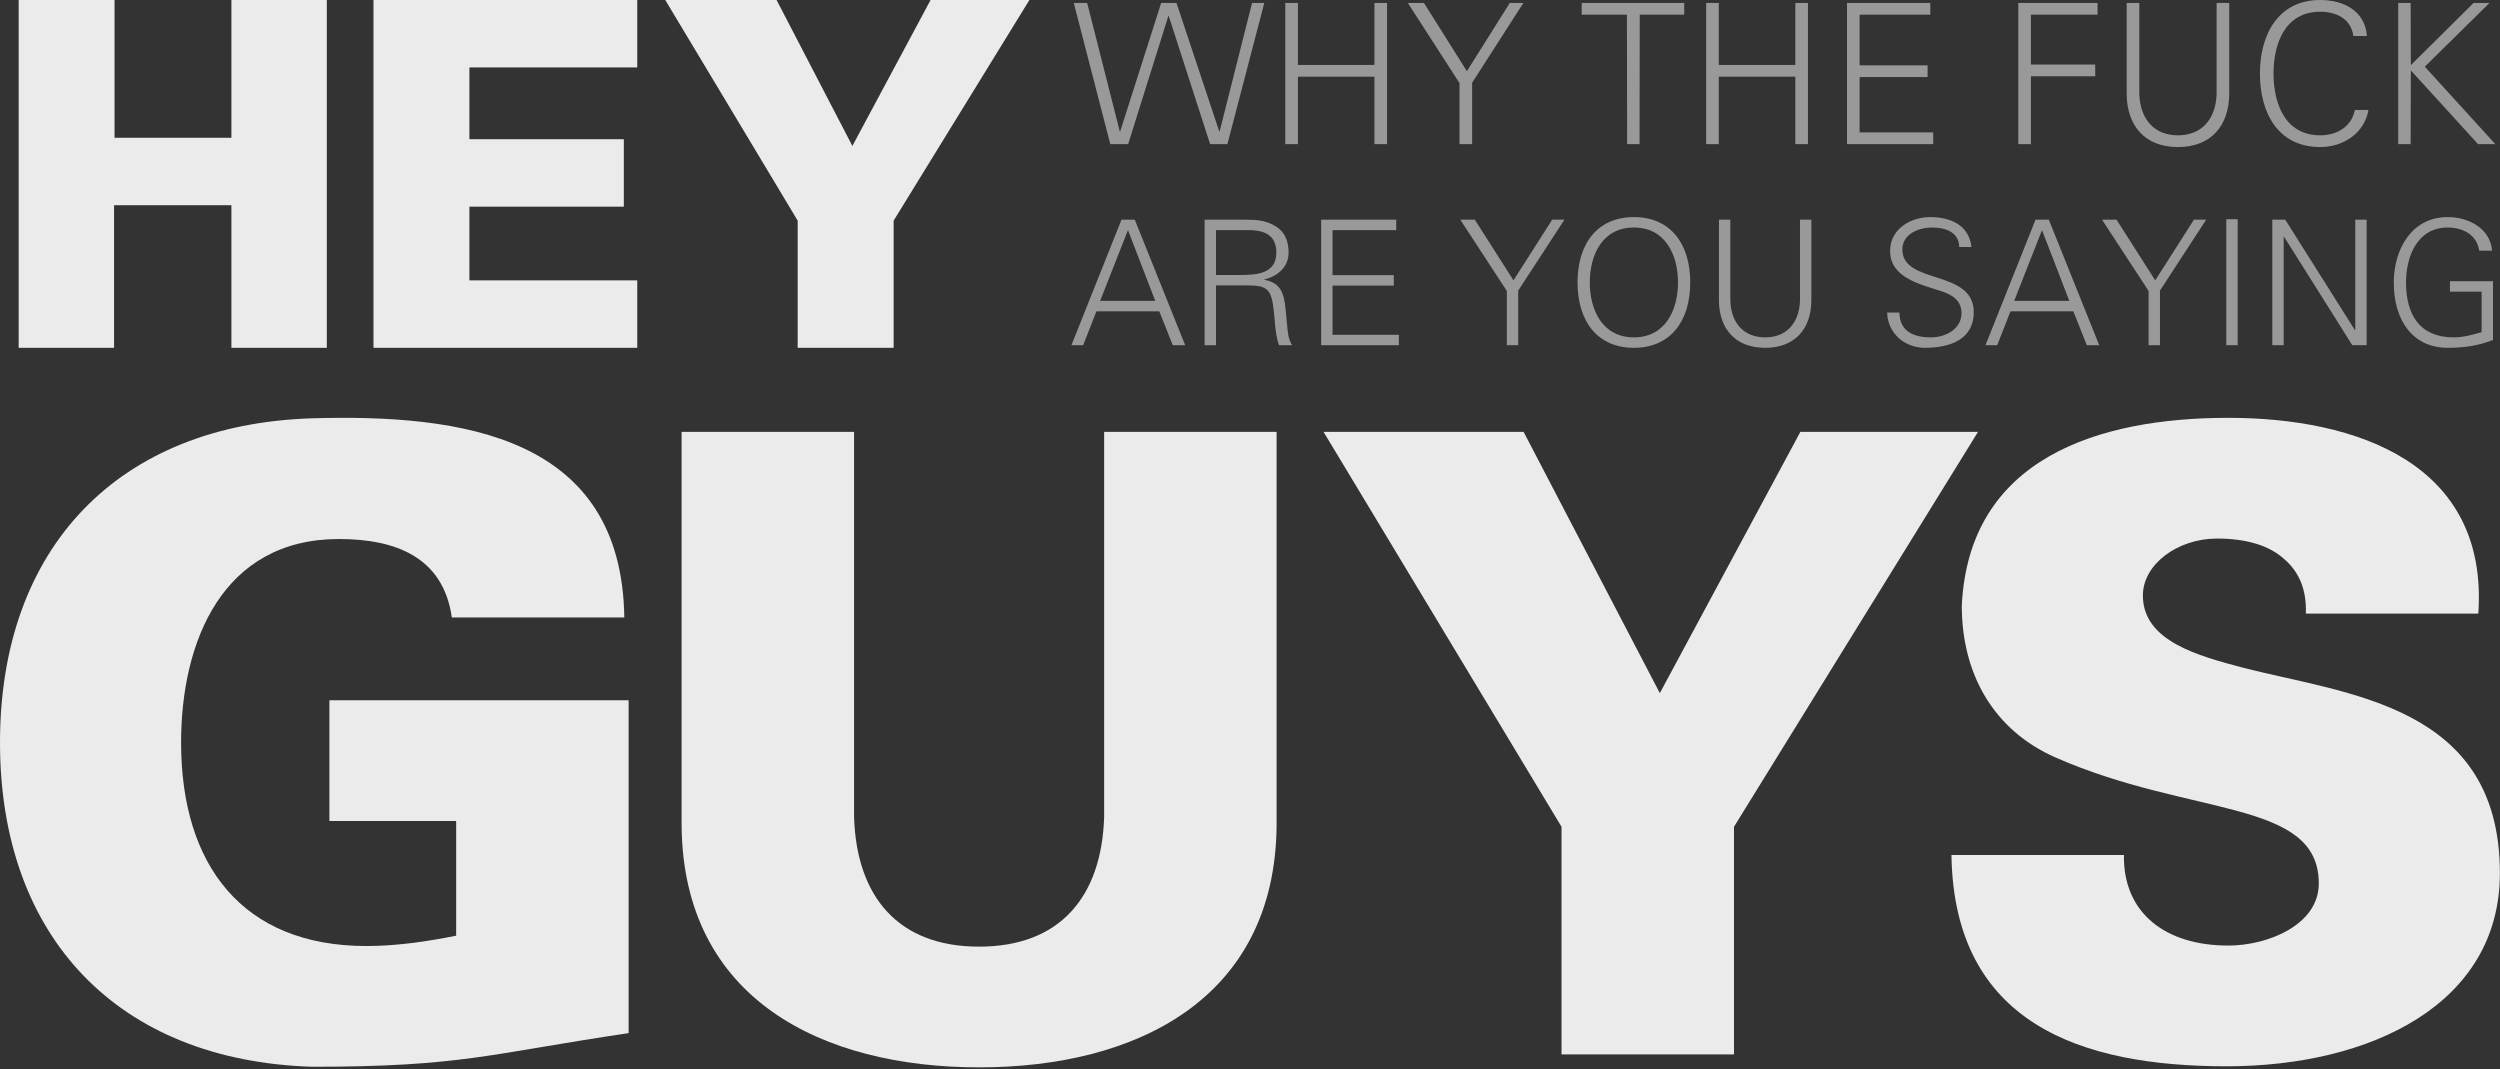 <?xml version="1.0" encoding="UTF-8"?>
<svg width="1071px" height="458px" viewBox="0 0 1071 458" version="1.1" xmlns="http://www.w3.org/2000/svg" xmlns:xlink="http://www.w3.org/1999/xlink">
    <rect x="0" y="0" width="1071" height="458" fill="#333333" stroke="none"/>
    <!-- Generator: Sketch 52.5 (67469) - http://www.bohemiancoding.com/sketch -->
    <title>Group</title>
    <desc>Created with Sketch.</desc>
    <g id="App" stroke="none" stroke-width="1" fill="none" fill-rule="evenodd">
        <g id="Artboard-Copy" transform="translate(-275, -169)" fill="#FFFFFF">
            <g id="Group" transform="translate(275, 169)">
                <polygon id="Path-Copy" opacity="0.9" points="48.867 149 8 149 8 0 49.071 0 49.071 59.022 99.133 59.022 99.133 0 140 0 140 149 99.133 149 99.133 87.914 48.867 87.914"></polygon>
                <polygon id="Path-Copy-2" opacity="0.9" points="273 149 160 149 160 0 273 0 273 28.892 201.091 28.892 201.091 59.641 267.247 59.641 267.247 88.533 201.091 88.533 201.091 120.108 273 120.108"></polygon>
                <polygon id="Path-Copy-3" opacity="0.9" points="341.727 149 341.727 94.518 285 0 332.684 0 365.158 62.53 398.66 0 441 0 382.834 94.518 382.834 149"></polygon>
                <path d="M500.522,6.87 L483.298,61.743 L475.643,61.743 L460,1.257 L465.741,1.257 L479.72,56.298 L479.887,56.298 L497.444,1.257 L504.017,1.257 L522.323,56.298 L522.489,56.298 L536.385,1.257 L541.627,1.257 L525.818,61.743 L518.412,61.743 L500.689,6.87 L500.522,6.87 Z M556.022,61.743 L550.614,61.743 L550.614,1.257 L556.022,1.257 L556.022,27.814 L588.806,27.814 L588.806,1.257 L594.215,1.257 L594.215,61.743 L588.806,61.743 L588.806,32.84 L556.022,32.84 L556.022,61.743 Z M625.251,61.743 L625.251,35.605 L603.118,1.257 L610.024,1.257 L628.413,30.495 L646.802,1.257 L652.627,1.257 L630.66,35.438 L630.66,61.743 L625.251,61.743 Z M697.06,61.743 L696.977,6.283 L677.589,6.283 L677.589,1.257 L721.523,1.257 L721.523,6.283 L702.468,6.283 L702.385,61.743 L697.06,61.743 Z M736.334,61.743 L730.926,61.743 L730.926,1.257 L736.334,1.257 L736.334,27.814 L769.118,27.814 L769.118,1.257 L774.527,1.257 L774.527,61.743 L769.118,61.743 L769.118,32.84 L736.334,32.84 L736.334,61.743 Z M828.196,61.743 L791.251,61.743 L791.251,1.257 L826.948,1.257 L826.948,6.283 L796.66,6.283 L796.66,27.981 L825.783,27.981 L825.783,33.008 L796.66,33.008 L796.66,56.717 L828.196,56.717 L828.196,61.743 Z M870.049,61.743 L864.641,61.743 L864.641,1.257 L898.59,1.257 L898.59,6.283 L870.049,6.283 L870.049,27.646 L897.591,27.646 L897.591,32.673 L870.049,32.673 L870.049,61.743 Z M911.071,1.257 L916.48,1.257 L916.48,40.38 C916.896,51.355 923.136,57.973 933.038,57.973 C942.94,57.973 949.18,51.355 949.596,40.38 L949.596,1.257 L955.005,1.257 L955.005,40.464 C954.839,53.449 947.599,63 933.038,63 C918.477,63 911.237,53.449 911.071,40.464 L911.071,1.257 Z M1013.999,15.415 L1008.175,15.415 C1007.176,8.043 1000.853,5.027 994.03,5.027 C978.636,5.027 973.976,19.101 973.976,31.5 C973.976,43.899 978.636,57.973 994.03,57.973 C1000.686,57.973 1007.343,54.622 1008.841,47.082 L1014.665,47.082 C1012.918,57.219 1003.682,63 994.03,63 C975.807,63 968.152,48.255 968.152,31.5 C968.152,14.912 975.89,0 994.03,0 C1003.848,0 1013.167,4.524 1013.999,15.415 Z M1032.721,61.743 L1027.396,61.743 L1027.396,1.257 L1032.721,1.257 L1032.804,27.898 L1059.681,1.257 L1066.504,1.257 L1038.795,28.568 L1069,61.743 L1061.594,61.743 L1032.804,30.16 L1032.721,61.743 Z" id="WHY-THE-FUCK-Copy-2" opacity="0.497"></path>
                <path d="M471.295,128.894 L494.912,128.894 L483.216,98.585 L471.295,128.894 Z M464.023,147.883 L459,147.883 L480.442,94.117 L486.14,94.117 L507.732,147.883 L502.409,147.883 L496.636,133.362 L469.721,133.362 L464.023,147.883 Z M520.927,117.798 L531.348,117.798 C538.246,117.798 546.793,117.351 546.793,108.191 C546.793,97.84 537.046,98.585 531.873,98.585 L520.927,98.585 L520.927,117.798 Z M520.927,122.266 L520.927,147.883 L516.054,147.883 L516.054,94.117 L533.747,94.117 C538.471,94.117 542.369,94.415 546.493,96.947 C550.241,99.181 552.041,103.053 552.041,108.191 C552.041,114 547.917,118.17 541.619,119.734 L541.619,119.883 C548.517,121 550.016,125.617 550.691,131.872 C551.666,140.585 551.366,144.606 553.54,147.883 L547.917,147.883 C546.643,144.309 546.343,140.511 546.043,136.713 C544.918,124.426 544.169,122.266 534.347,122.266 L520.927,122.266 Z M599.273,147.883 L565.985,147.883 L565.985,94.117 L598.149,94.117 L598.149,98.585 L570.859,98.585 L570.859,117.872 L597.099,117.872 L597.099,122.34 L570.859,122.34 L570.859,143.415 L599.273,143.415 L599.273,147.883 Z M645.531,147.883 L645.531,124.649 L625.588,94.117 L631.811,94.117 L648.38,120.106 L664.949,94.117 L670.197,94.117 L650.404,124.5 L650.404,147.883 L645.531,147.883 Z M681.068,121 C681.068,132.766 686.466,144.532 699.961,144.532 C713.456,144.532 718.854,132.766 718.854,121 C718.854,109.234 713.456,97.468 699.961,97.468 C686.466,97.468 681.068,109.234 681.068,121 Z M724.102,121 C724.102,137.755 715.48,149 699.961,149 C684.442,149 675.82,137.755 675.82,121 C675.82,104.245 684.442,93 699.961,93 C715.48,93 724.102,104.245 724.102,121 Z M736.398,94.117 L741.271,94.117 L741.271,128.894 C741.646,138.649 747.268,144.532 756.19,144.532 C765.112,144.532 770.735,138.649 771.11,128.894 L771.11,94.117 L775.983,94.117 L775.983,128.968 C775.833,140.511 769.31,149 756.19,149 C743.07,149 736.547,140.511 736.398,128.968 L736.398,94.117 Z M845.557,133.734 C845.557,145.426 835.436,149 824.565,149 C815.943,149 808.671,142.745 808.446,133.883 L813.694,133.883 C813.844,142.149 819.992,144.532 827.264,144.532 C833.337,144.532 840.309,141.032 840.309,134.181 C840.309,128.819 836.411,126.287 831.837,124.798 C823.065,121.894 809.72,119.138 809.72,107.521 C809.72,98.138 818.417,93 826.964,93 C834.086,93 843.383,95.457 844.583,105.809 L839.334,105.809 C839.185,99.181 833.112,97.468 827.564,97.468 C821.941,97.468 814.968,100.298 814.968,106.851 C814.968,122.117 845.557,115.191 845.557,133.734 Z M862.876,128.894 L886.492,128.894 L874.796,98.585 L862.876,128.894 Z M855.603,147.883 L850.58,147.883 L872.022,94.117 L877.72,94.117 L899.312,147.883 L893.989,147.883 L888.216,133.362 L861.301,133.362 L855.603,147.883 Z M920.455,147.883 L920.455,124.649 L900.512,94.117 L906.735,94.117 L923.303,120.106 L939.872,94.117 L945.12,94.117 L925.328,124.5 L925.328,147.883 L920.455,147.883 Z M958.615,147.883 L953.742,147.883 L953.742,93.894 L958.615,93.894 L958.615,147.883 Z M973.46,147.883 L973.46,94.117 L979.008,94.117 L1008.847,141.404 L1008.997,141.404 L1008.997,94.117 L1013.87,94.117 L1013.87,147.883 L1007.722,147.883 L978.483,101.415 L978.333,101.415 L978.333,147.883 L973.46,147.883 Z M1049.557,120.479 L1068,120.479 L1068,145.649 C1061.477,148.181 1055.555,149 1048.582,149 C1033.813,149 1025.491,137.532 1025.491,121 C1025.491,107.149 1032.913,93 1048.582,93 C1057.579,93 1066.8,97.84 1067.625,107.372 L1062.077,107.372 C1061.103,100.521 1055.03,97.468 1048.582,97.468 C1035.612,97.468 1030.739,109.83 1030.739,121 C1030.739,134.702 1036.512,144.532 1051.131,144.532 C1055.18,144.532 1059.303,143.415 1063.127,142.298 L1063.127,124.947 L1049.557,124.947 L1049.557,120.479 Z" id="ARE-YOU-SAYING-Copy-2" opacity="0.497"></path>
                <path d="M195.42,400.849 L195.42,351.717 L141.116,351.717 L141.116,299.999 L269.303,299.999 L269.303,442.593 C209.458,451.459 198.006,457 133.728,457 C50.61,454.414 2.27373675e-13,401.588 2.27373675e-13,318.1 C2.27373675e-13,234.612 50.61,181.786 133.728,179.2 C198.376,177.353 266.348,186.958 267.456,264.535 L193.573,264.535 C189.879,238.676 169.561,230.918 145.18,230.918 C95.309,230.918 77.577,274.879 77.577,318.1 C77.577,370.557 103.806,405.282 157.001,405.282 C170.67,405.282 184.338,403.065 195.42,400.849 Z" id="Path-Copy-4" opacity="0.901"></path>
                <path d="M473.013,185 L546.896,185 L546.896,353.822 C546.157,428.075 486.682,457.259 419.448,457.259 C352.215,457.259 292.739,428.075 292,353.822 L292,185 L365.883,185 L365.883,350.128 C366.991,384.114 384.723,405.541 419.448,405.541 C454.173,405.541 471.905,384.114 473.013,350.128 L473.013,185 Z" id="Path-Copy-5" opacity="0.901"></path>
                <polygon id="Path-Copy-6" opacity="0.901" points="668.958 451.717 668.958 354.192 567 185 652.704 185 711.072 296.933 771.286 185 847.386 185 742.841 354.192 742.841 451.717"></polygon>
                <path d="M1061.712,262.857 L987.829,262.857 C988.199,252.514 984.874,244.756 978.225,239.215 C971.945,233.673 962.34,230.718 949.78,230.718 C932.787,230.718 918.01,241.8 918.01,255.099 C918.01,274.678 941.653,280.958 961.232,286.13 C1005.931,297.582 1070.948,302.015 1070.948,374.051 C1070.948,430.202 1015.535,456.8 953.843,456.8 C891.782,456.8 837.108,438.698 836,366.293 L909.883,366.293 C909.514,391.413 927.984,405.082 954.582,405.082 C971.575,405.082 993.371,396.216 993.371,378.484 C993.371,342.281 938.697,350.039 880.699,324.549 C853.732,312.728 840.433,288.347 840.433,259.532 C843.388,196.362 898.8,179 954.582,179 C1009.625,179 1066.145,198.579 1061.712,262.857 Z" id="Path-Copy-7" opacity="0.901"></path>
            </g>
        </g>
    </g>
</svg>